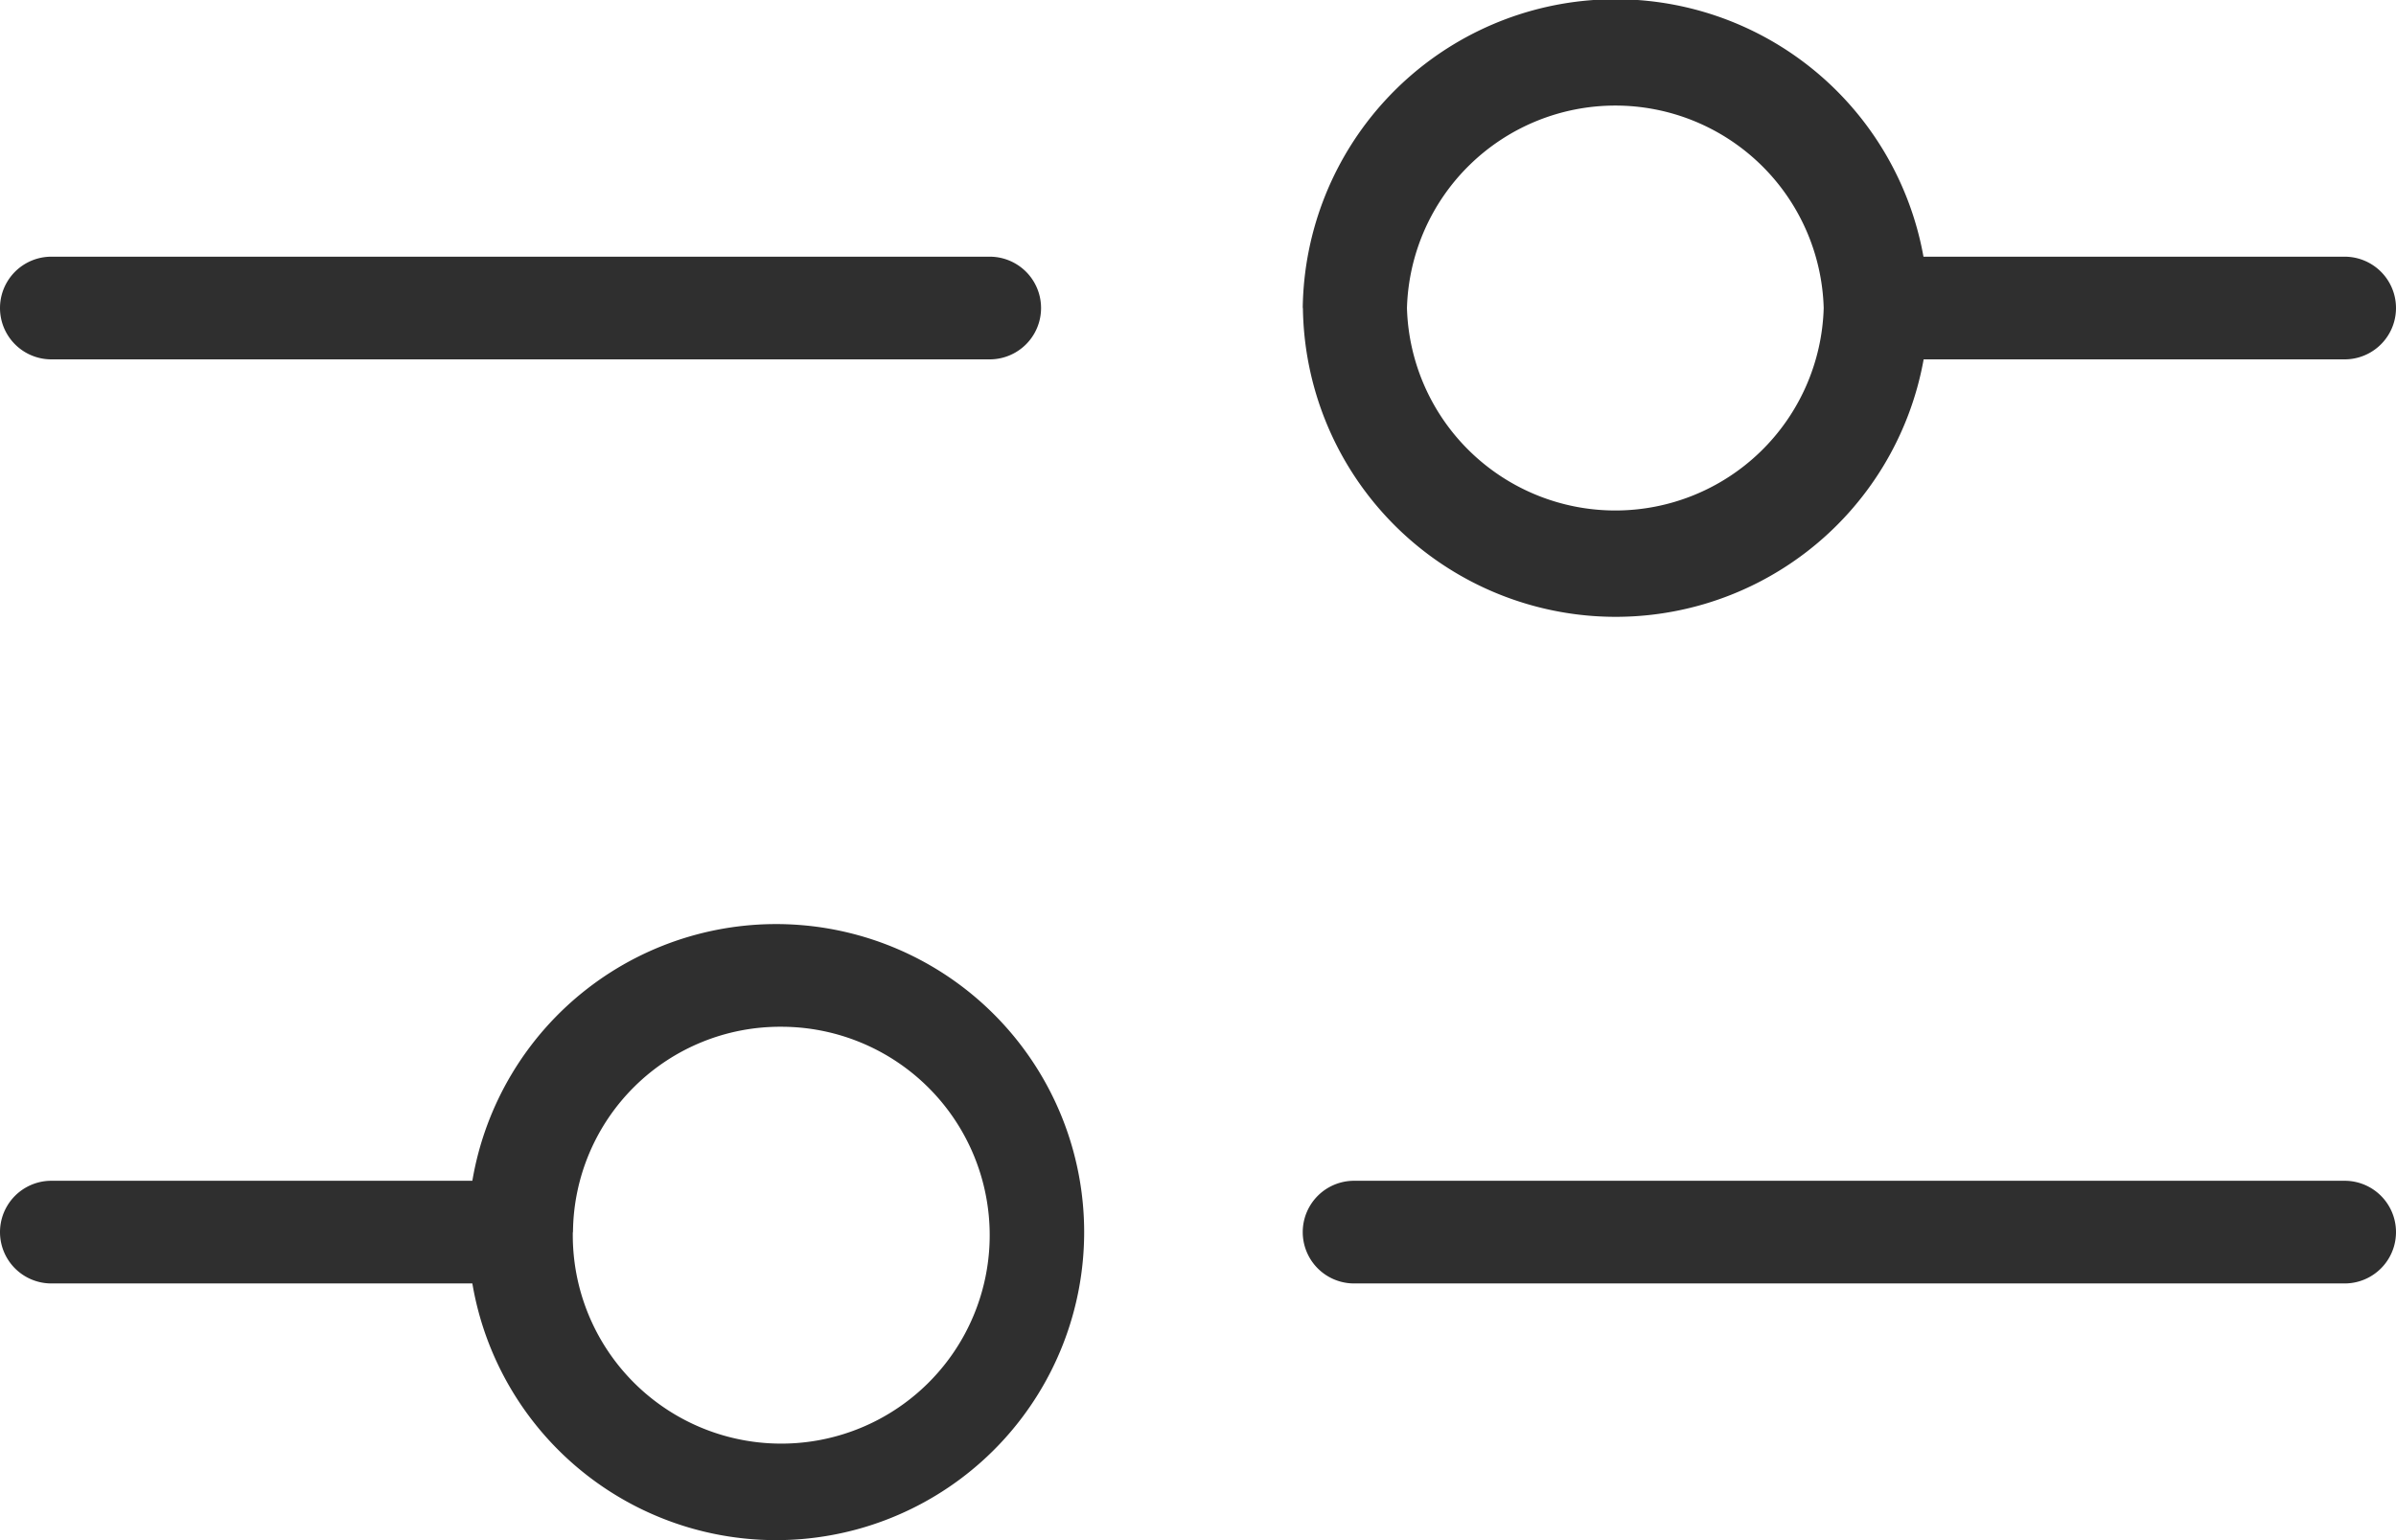 <svg xmlns="http://www.w3.org/2000/svg" width="14" height="9" viewBox="0 0 14 9">
  <path id="Union_68" data-name="Union 68" d="M2.764,7.5H.3a.3.3,0,1,1,0-.6h2.46a1.8,1.8,0,1,1,0,.6Zm.583-.3A1.218,1.218,0,1,0,4.565,6,1.21,1.21,0,0,0,3.348,7.2Zm4.565.3a.3.3,0,1,1,0-.6H13.7a.3.3,0,1,1,0,.6Zm-.3-5.7a1.828,1.828,0,0,1,3.627-.3H13.7a.3.3,0,1,1,0,.6h-2.46a1.828,1.828,0,0,1-3.627-.3Zm.609,0a1.218,1.218,0,0,0,2.435,0,1.218,1.218,0,0,0-2.435,0ZM.3,2.1a.3.3,0,1,1,0-.6H5.783a.3.3,0,1,1,0,.6Z" fill="#2f2f2f"/>
</svg>
